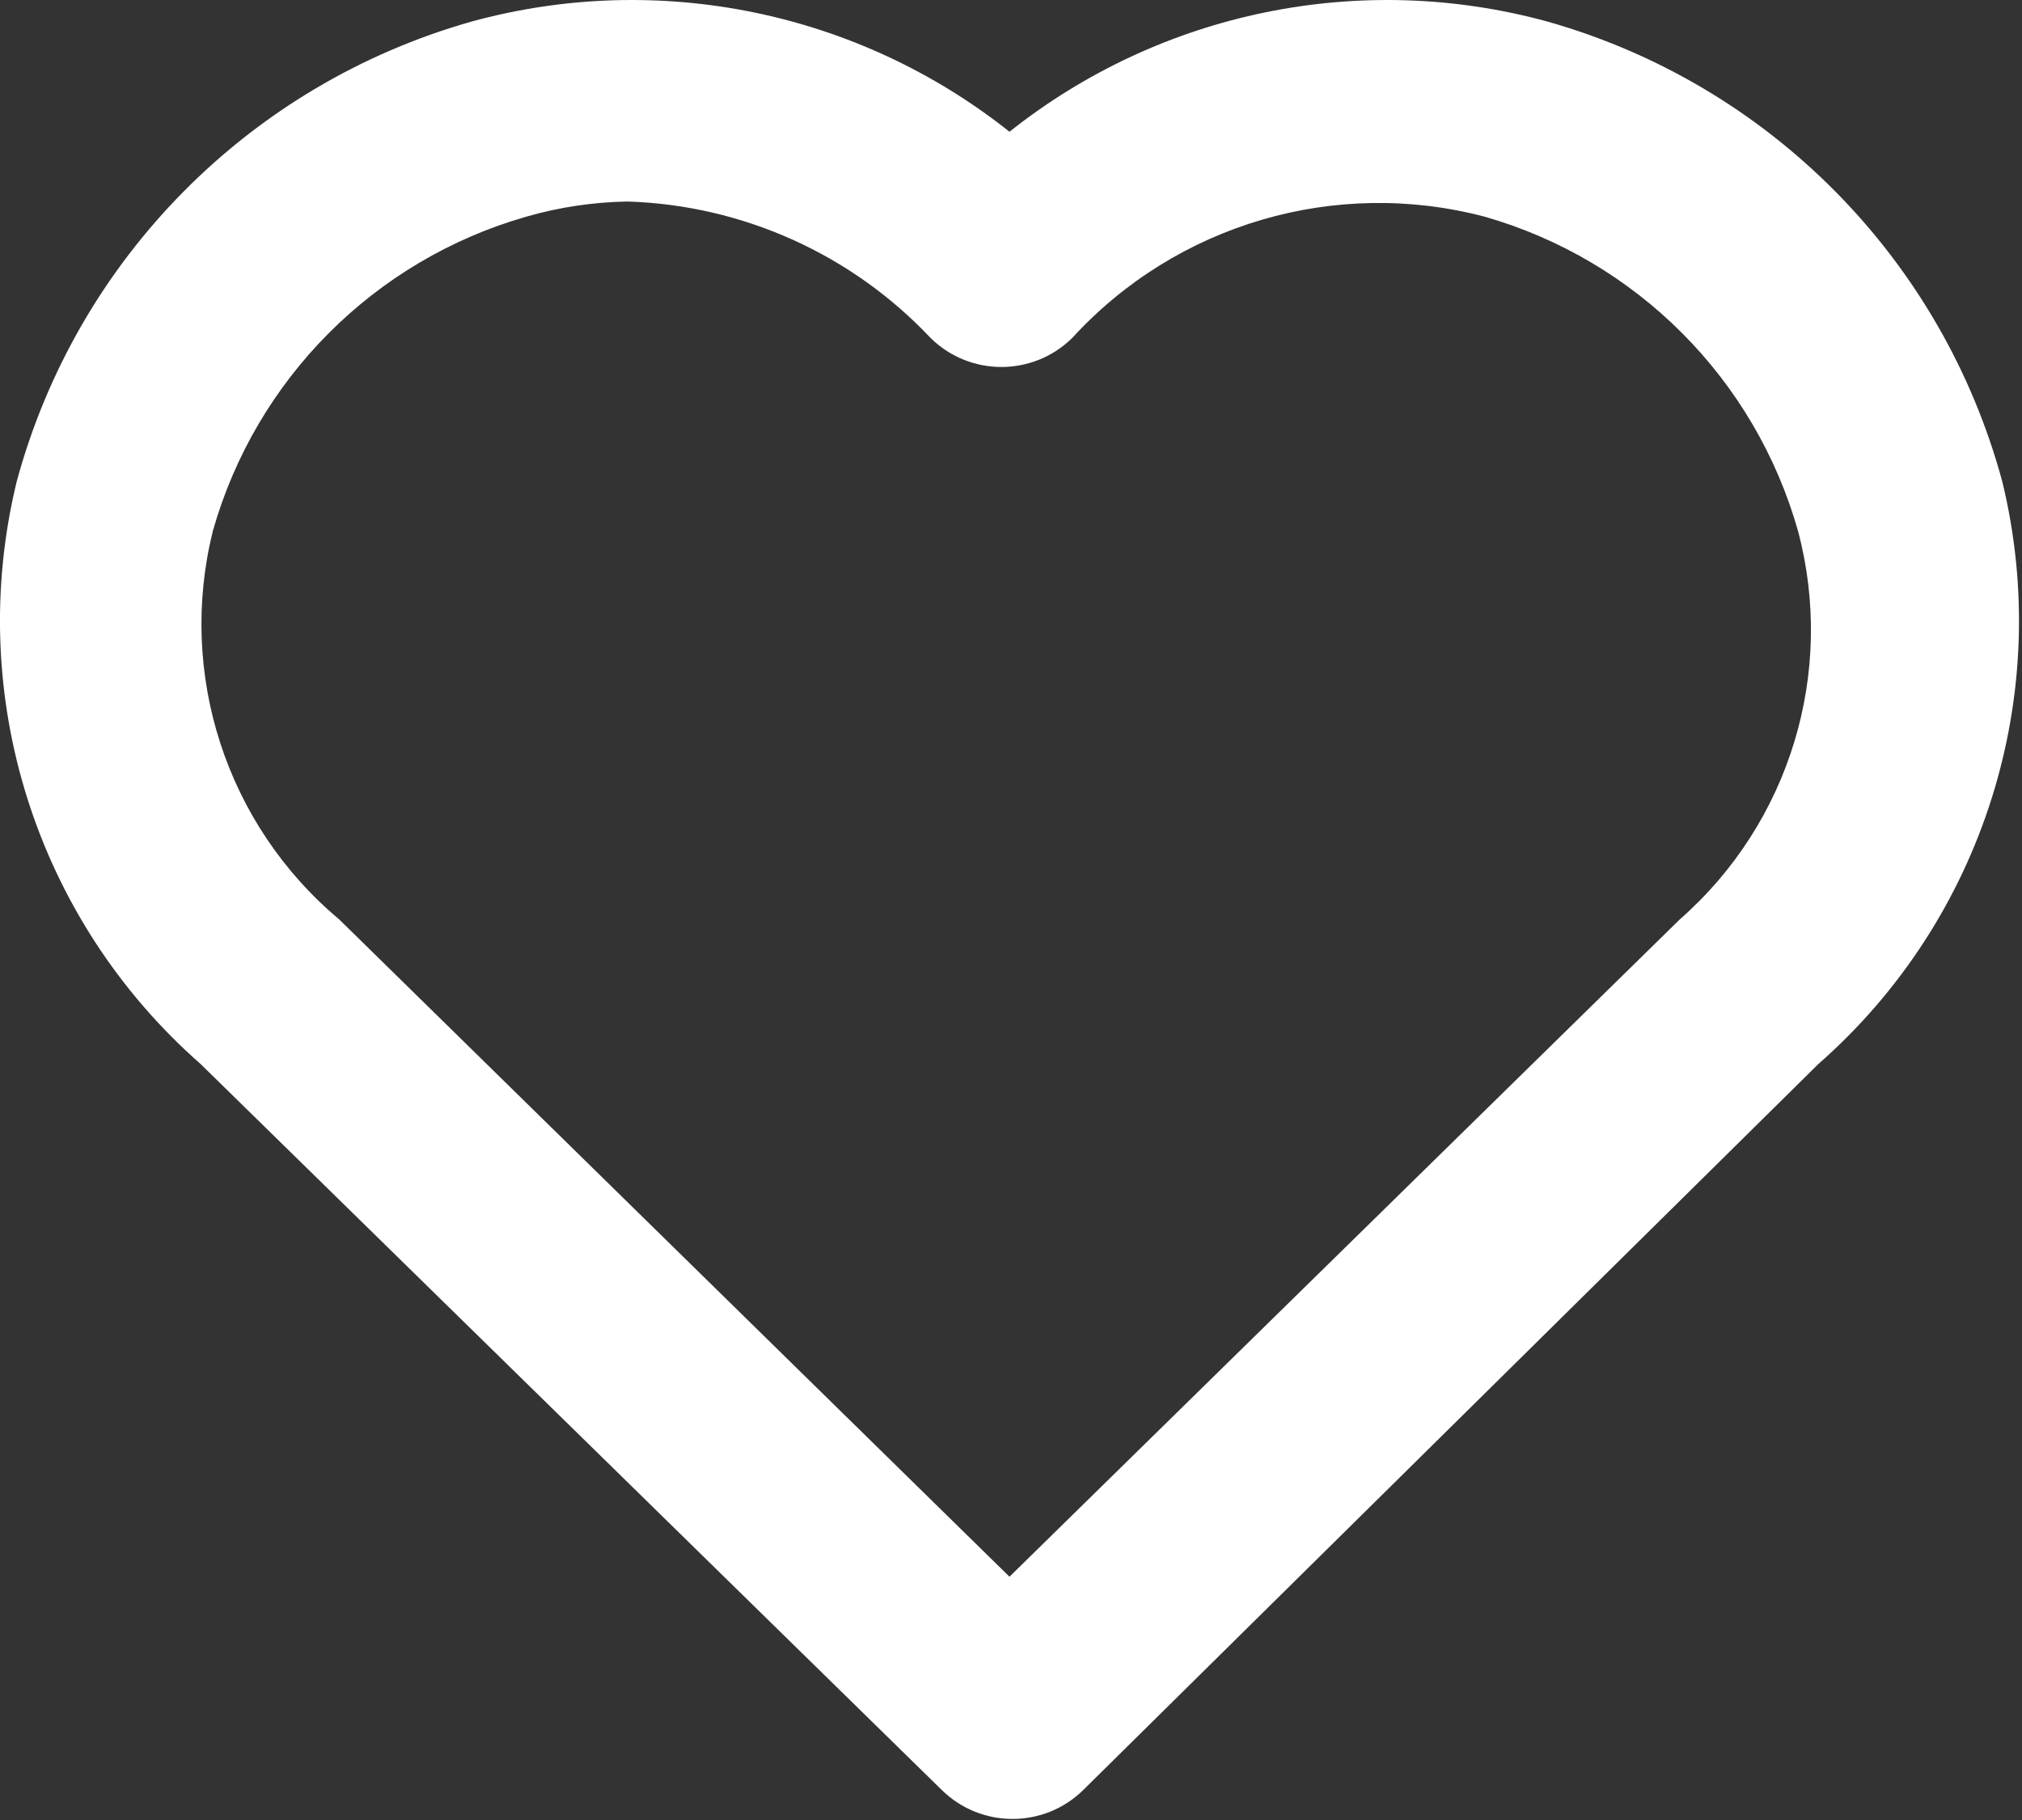<svg width="20" height="18" viewBox="0 0 20 18" fill="none" xmlns="http://www.w3.org/2000/svg">
<rect x="0" y="0" width="20" height="18" fill="#333333" stroke="none"/>
<path fill-rule="evenodd" clip-rule="evenodd" d="M15.305 0.213C17.501 0.834 19.209 2.561 19.805 4.763C20.318 6.873 19.617 9.092 17.985 10.524L10.715 17.703C10.326 18.085 9.704 18.085 9.315 17.703L1.985 10.524C0.354 9.092 -0.348 6.873 0.165 4.763C0.761 2.561 2.47 0.834 4.665 0.213C6.511 -0.292 8.487 0.113 9.985 1.303C11.483 0.113 13.46 -0.292 15.305 0.213ZM9.985 15.594L16.615 9.093C17.703 8.139 18.156 6.652 17.785 5.253C17.36 3.75 16.188 2.573 14.685 2.143C13.208 1.754 11.636 2.216 10.605 3.343C10.216 3.725 9.594 3.725 9.205 3.343C8.424 2.514 7.345 2.028 6.205 1.993C5.867 1.999 5.53 2.049 5.205 2.143C3.703 2.573 2.53 3.75 2.105 5.253C1.754 6.667 2.239 8.158 3.355 9.093L9.985 15.594Z" fill="white"/>
</svg>
